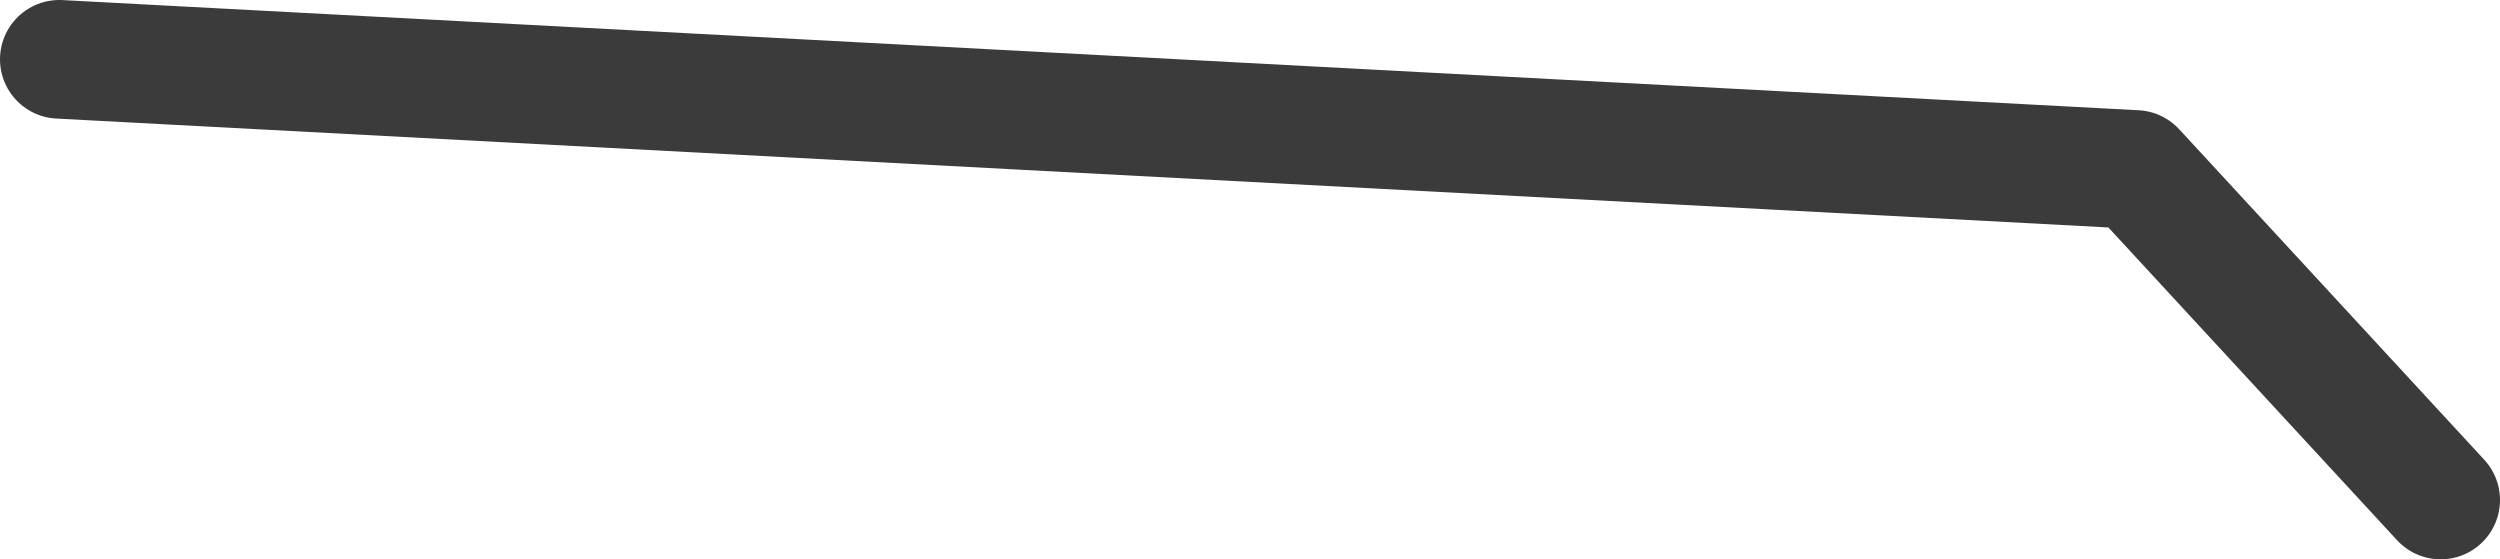 <?xml version="1.0" encoding="UTF-8" standalone="no"?>
<svg xmlns:xlink="http://www.w3.org/1999/xlink" height="3.3px" width="14.75px" xmlns="http://www.w3.org/2000/svg">
  <g transform="matrix(1.0, 0.0, 0.0, 1.0, -2.55, 13.3)">
    <path d="M2.9 -12.95 L15.15 -12.3 16.95 -10.35" fill="none" stroke="#000000" stroke-linecap="round" stroke-linejoin="round" stroke-opacity="0.769" stroke-width="0.7"/>
  </g>
</svg>
